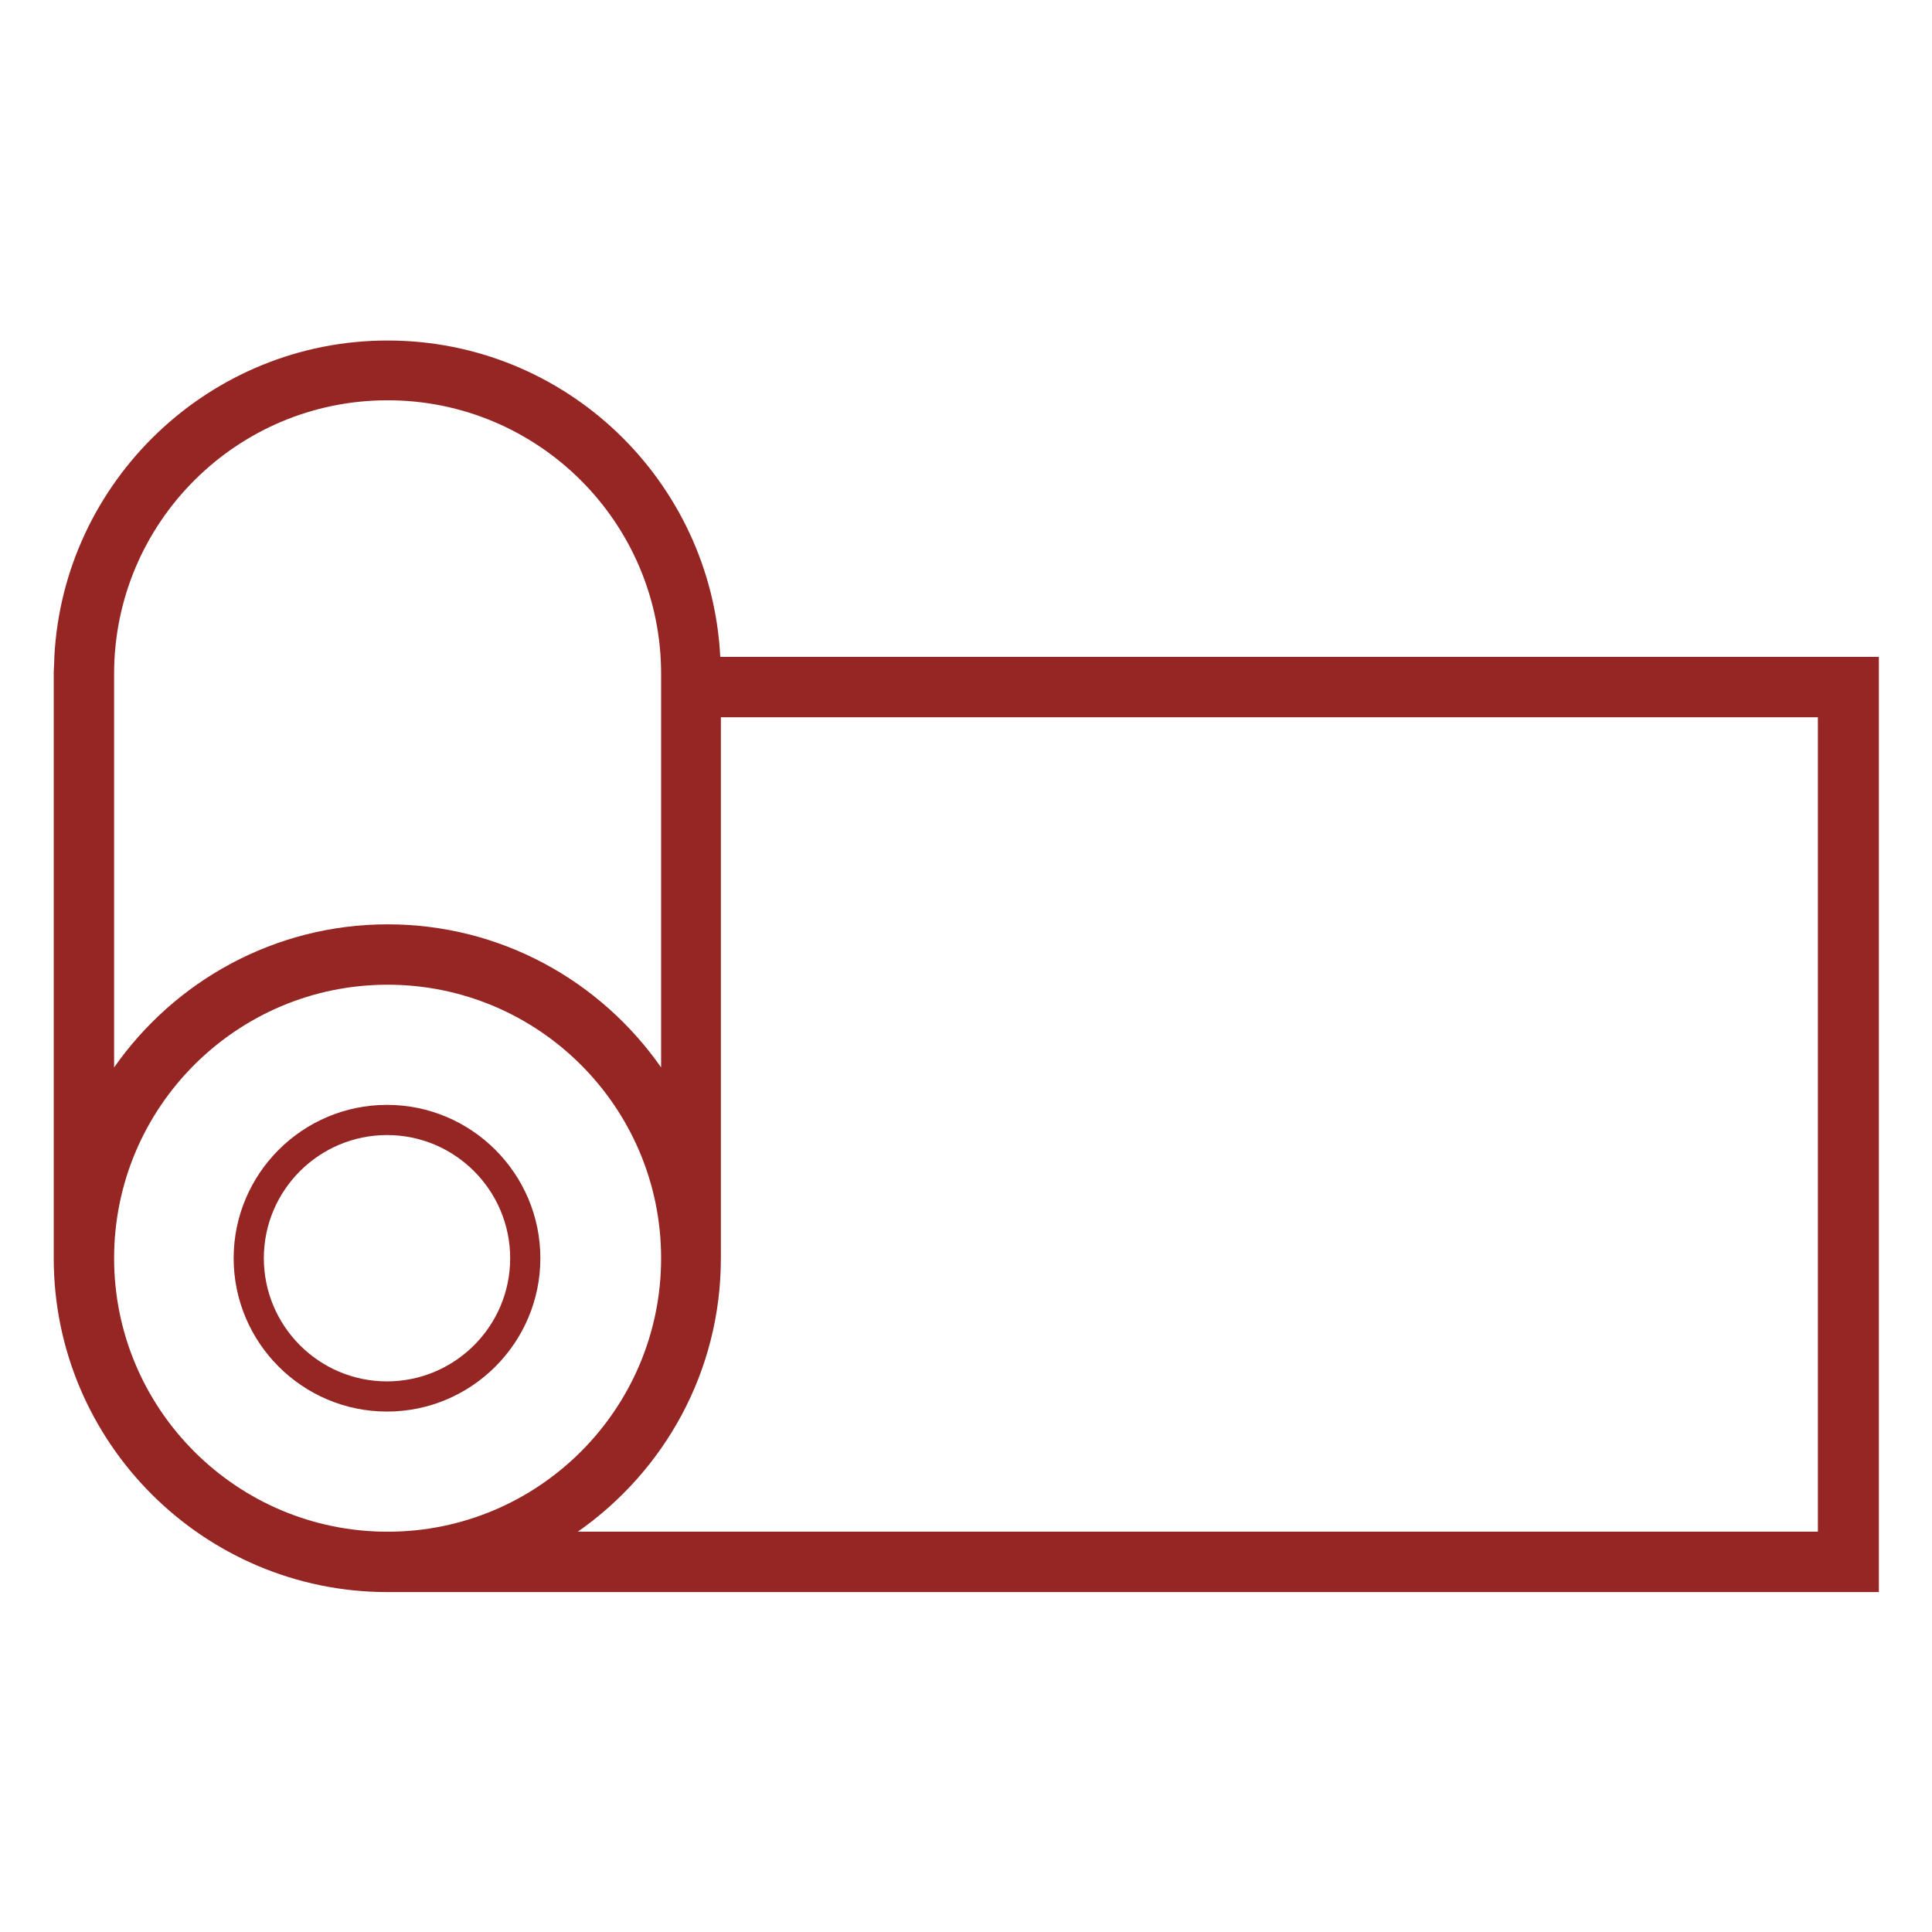 <?xml version="1.0" encoding="utf-8"?>
<!-- Generator: Adobe Illustrator 23.0.2, SVG Export Plug-In . SVG Version: 6.00 Build 0)  -->
<svg version="1.1" id="Layer_1" xmlns="http://www.w3.org/2000/svg" xmlns:xlink="http://www.w3.org/1999/xlink" x="0px" y="0px"
	 width="32px" height="32px" viewBox="0 0 32 32" style="enable-background:new 0 0 32 32;" xml:space="preserve">
<style type="text/css">
	.st0{fill:none;}
	.st1{fill:#952624;}
</style>
<rect class="st0" width="32" height="32"/>
<g>
	<path class="st1" d="M11.93,10.88c-0.15-2.92-2.56-5.24-5.51-5.24c-2.95,0-5.37,2.33-5.52,5.24c0,0.09-0.01,0.19-0.01,0.28v9.68
		c0,3.05,2.48,5.53,5.53,5.53h24.7V10.88H11.93z M1.89,11.16c0-2.5,2.03-4.53,4.53-4.53c2.5,0,4.53,2.03,4.53,4.53v6.52
		c-1-1.43-2.65-2.37-4.53-2.37c-1.87,0-3.53,0.94-4.53,2.37V11.16z M1.89,20.84c0-2.5,2.03-4.53,4.53-4.53
		c2.5,0,4.53,2.03,4.53,4.53s-2.03,4.53-4.53,4.53C3.92,25.37,1.89,23.34,1.89,20.84 M30.11,25.37H9.57c1.43-1,2.37-2.65,2.37-4.53
		v-8.96h18.17V25.37z"/>
	<path class="st1" d="M6.41,23.38c-1.4,0-2.54-1.14-2.54-2.54c0-1.4,1.14-2.54,2.54-2.54c1.4,0,2.54,1.14,2.54,2.54
		C8.95,22.24,7.81,23.38,6.41,23.38 M6.41,18.8c-1.12,0-2.04,0.91-2.04,2.04c0,1.12,0.91,2.04,2.04,2.04c1.12,0,2.04-0.91,2.04-2.04
		C8.45,19.72,7.54,18.8,6.41,18.8"/>
</g>
</svg>
